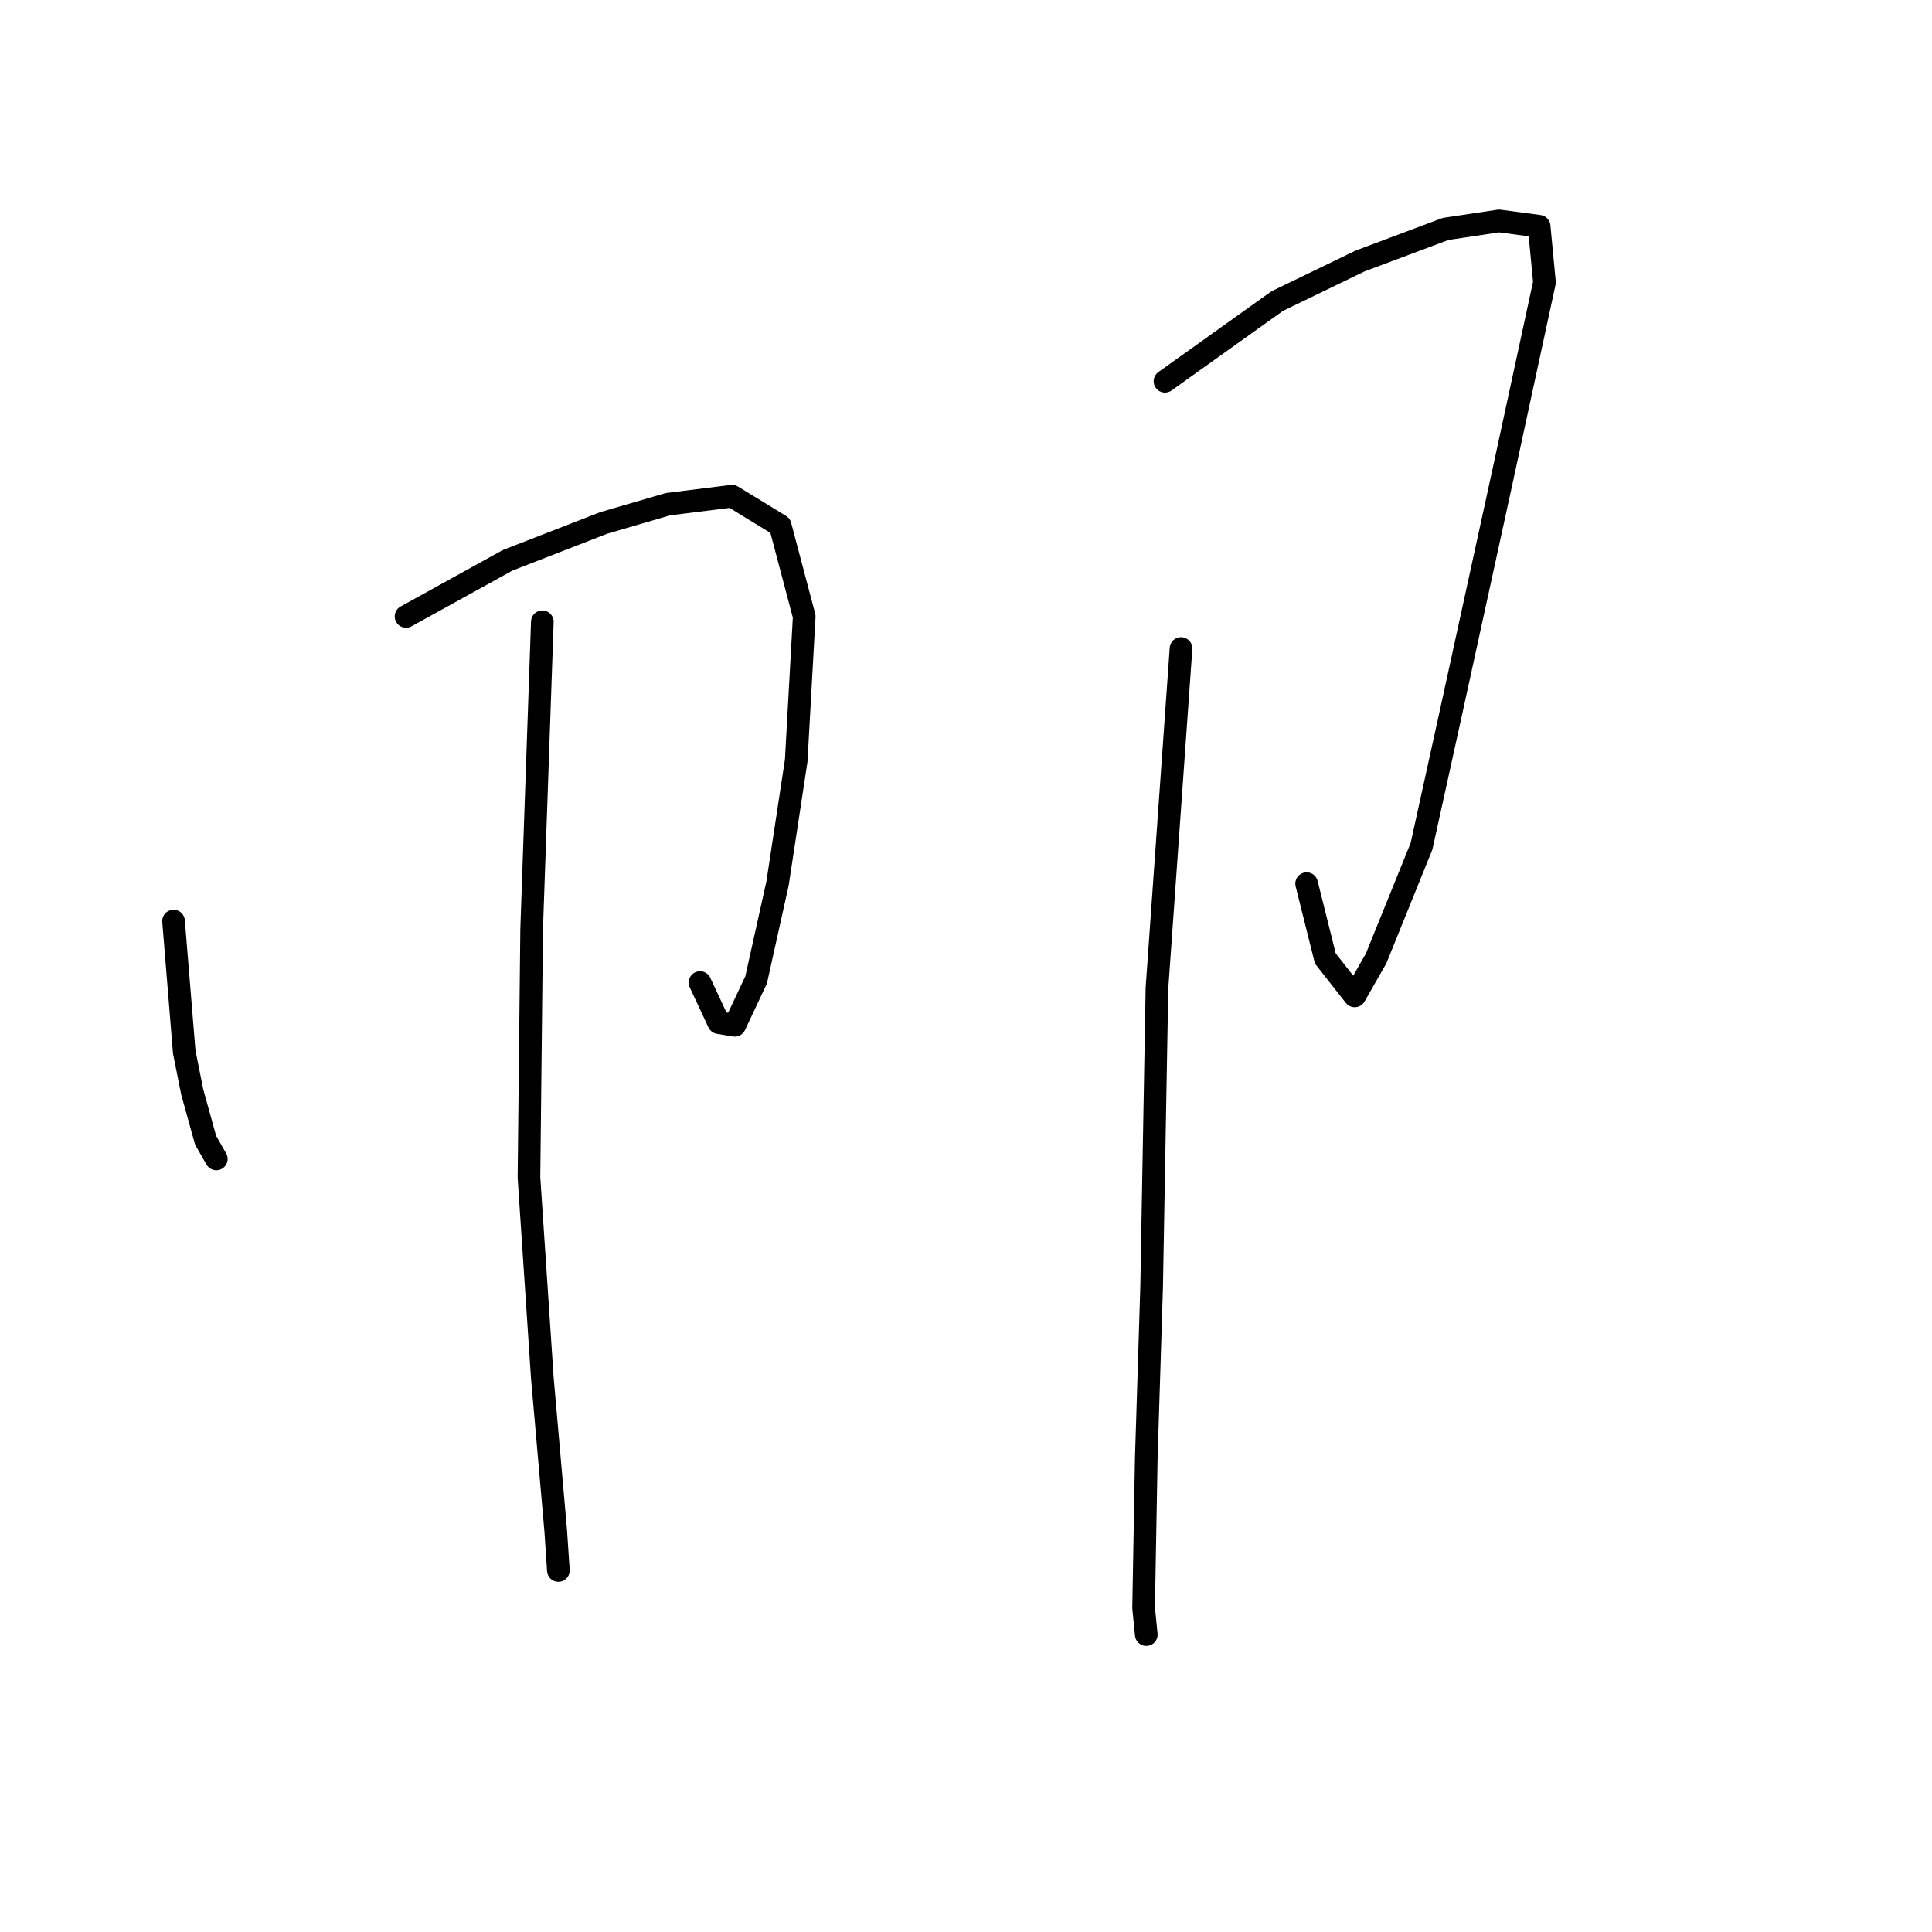 <?xml version="1.0" standalone="no"?>
    <svg width="256" height="256" xmlns="http://www.w3.org/2000/svg" version="1.1">
    <polyline stroke="black" stroke-width="3" stroke-linecap="round" fill="transparent" stroke-linejoin="round" points="22.996 122.047 24.413 139.398 25.475 144.709 27.245 151.083 28.662 153.562 28.662 153.562 " />
        <polyline stroke="black" stroke-width="3" stroke-linecap="round" fill="transparent" stroke-linejoin="round" points="53.803 81.679 67.259 74.243 80.006 69.286 88.505 66.807 97.003 65.745 103.377 69.64 106.564 81.679 105.501 100.801 103.023 117.089 100.19 129.837 97.357 135.857 95.233 135.503 92.754 130.191 92.754 130.191 " />
        <polyline stroke="black" stroke-width="3" stroke-linecap="round" fill="transparent" stroke-linejoin="round" points="71.862 82.388 70.446 123.109 70.091 156.04 71.862 182.598 73.632 202.781 73.987 208.093 73.987 208.093 " />
        <polyline stroke="black" stroke-width="3" stroke-linecap="round" fill="transparent" stroke-linejoin="round" points="154.367 50.519 169.239 39.896 180.216 34.584 191.548 30.335 198.63 29.273 203.941 29.981 204.649 37.417 198.984 63.62 192.256 94.427 188.361 112.132 182.341 127.004 179.508 131.962 175.613 127.004 173.135 117.089 173.135 117.089 " />
        <polyline stroke="black" stroke-width="3" stroke-linecap="round" fill="transparent" stroke-linejoin="round" points="156.492 85.929 153.305 130.899 152.597 170.558 151.889 193.221 151.534 213.05 151.889 216.591 151.889 216.591 " />
        </svg>